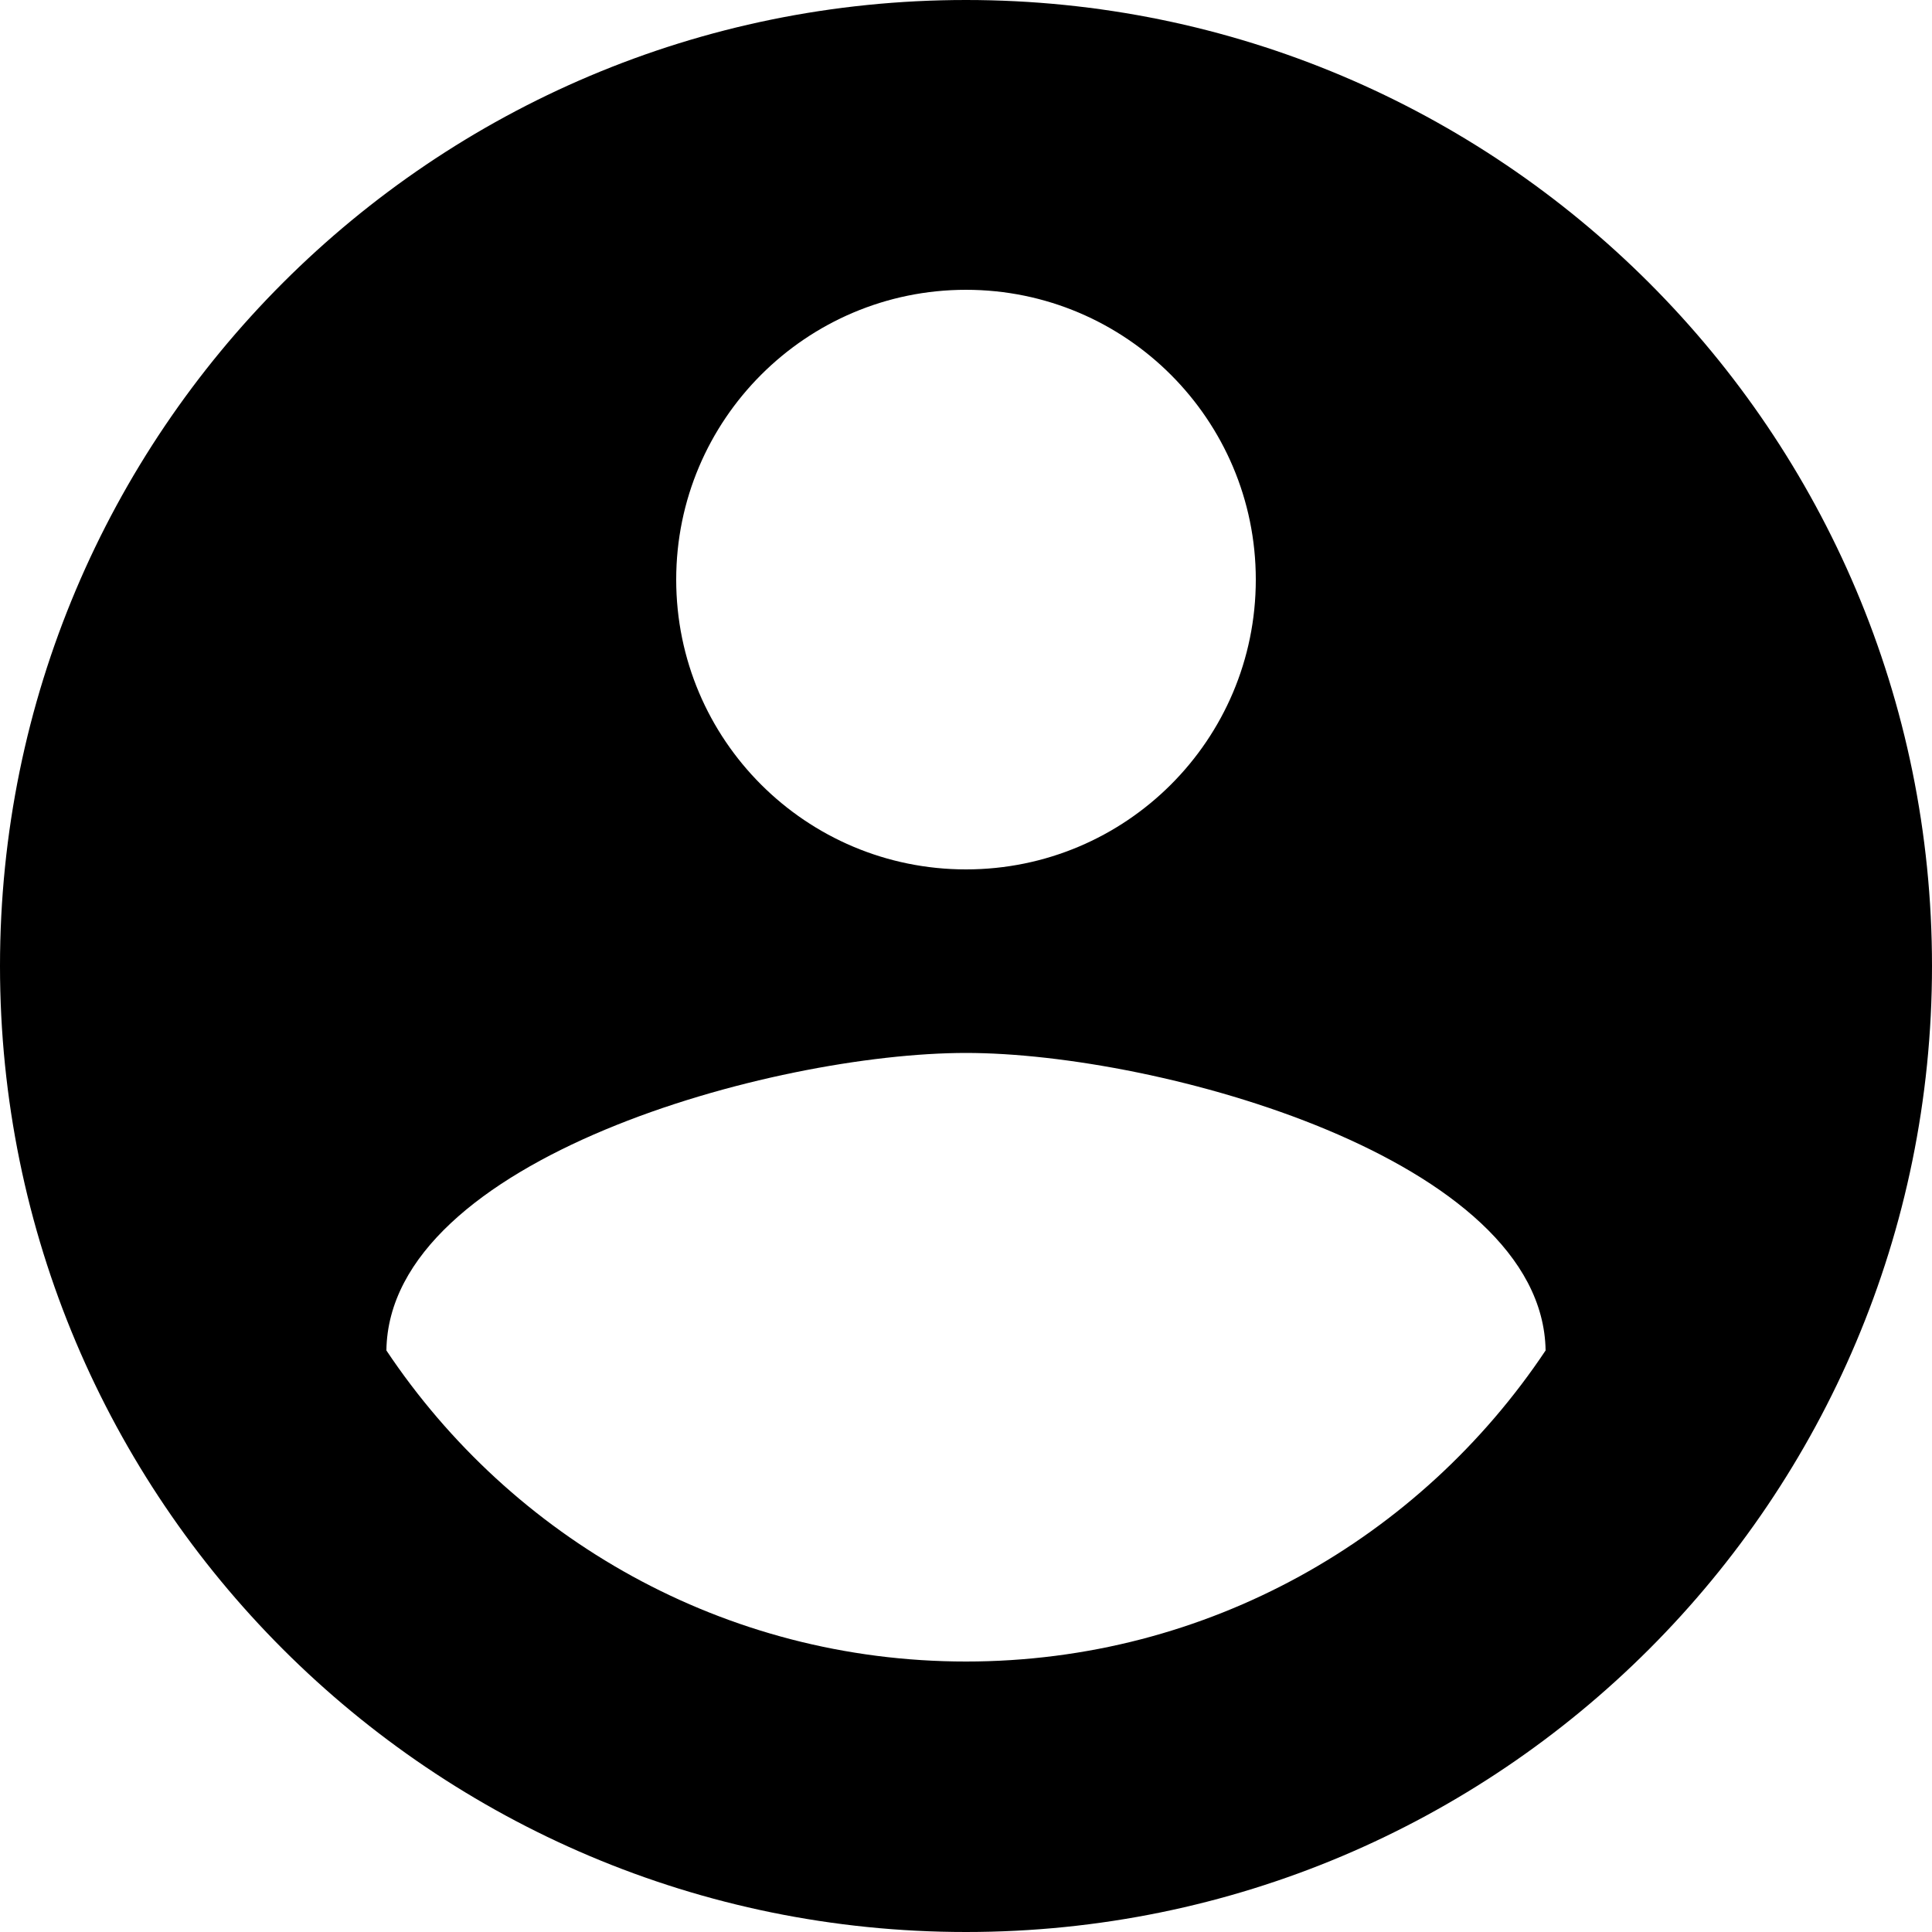 <svg width="40" height="40" viewBox="0 0 40 40" fill="none" xmlns="http://www.w3.org/2000/svg">
<path d="M20 0C8.95 0 0 8.95 0 20C0 31.05 8.95 40 20 40C31.05 40 40 31.05 40 20C40 8.95 31.05 0 20 0ZM20 6C23.31 6 26 8.69 26 12C26 15.32 23.31 18 20 18C16.69 18 14 15.32 14 12C14 8.69 16.69 6 20 6ZM20 34.4C14.99 34.4 10.59 31.84 8 27.96C8.05 23.99 16.01 21.8 20 21.8C23.99 21.8 31.94 23.99 32 27.96C29.41 31.84 25.01 34.4 20 34.4Z" fill="black"/>
</svg>
